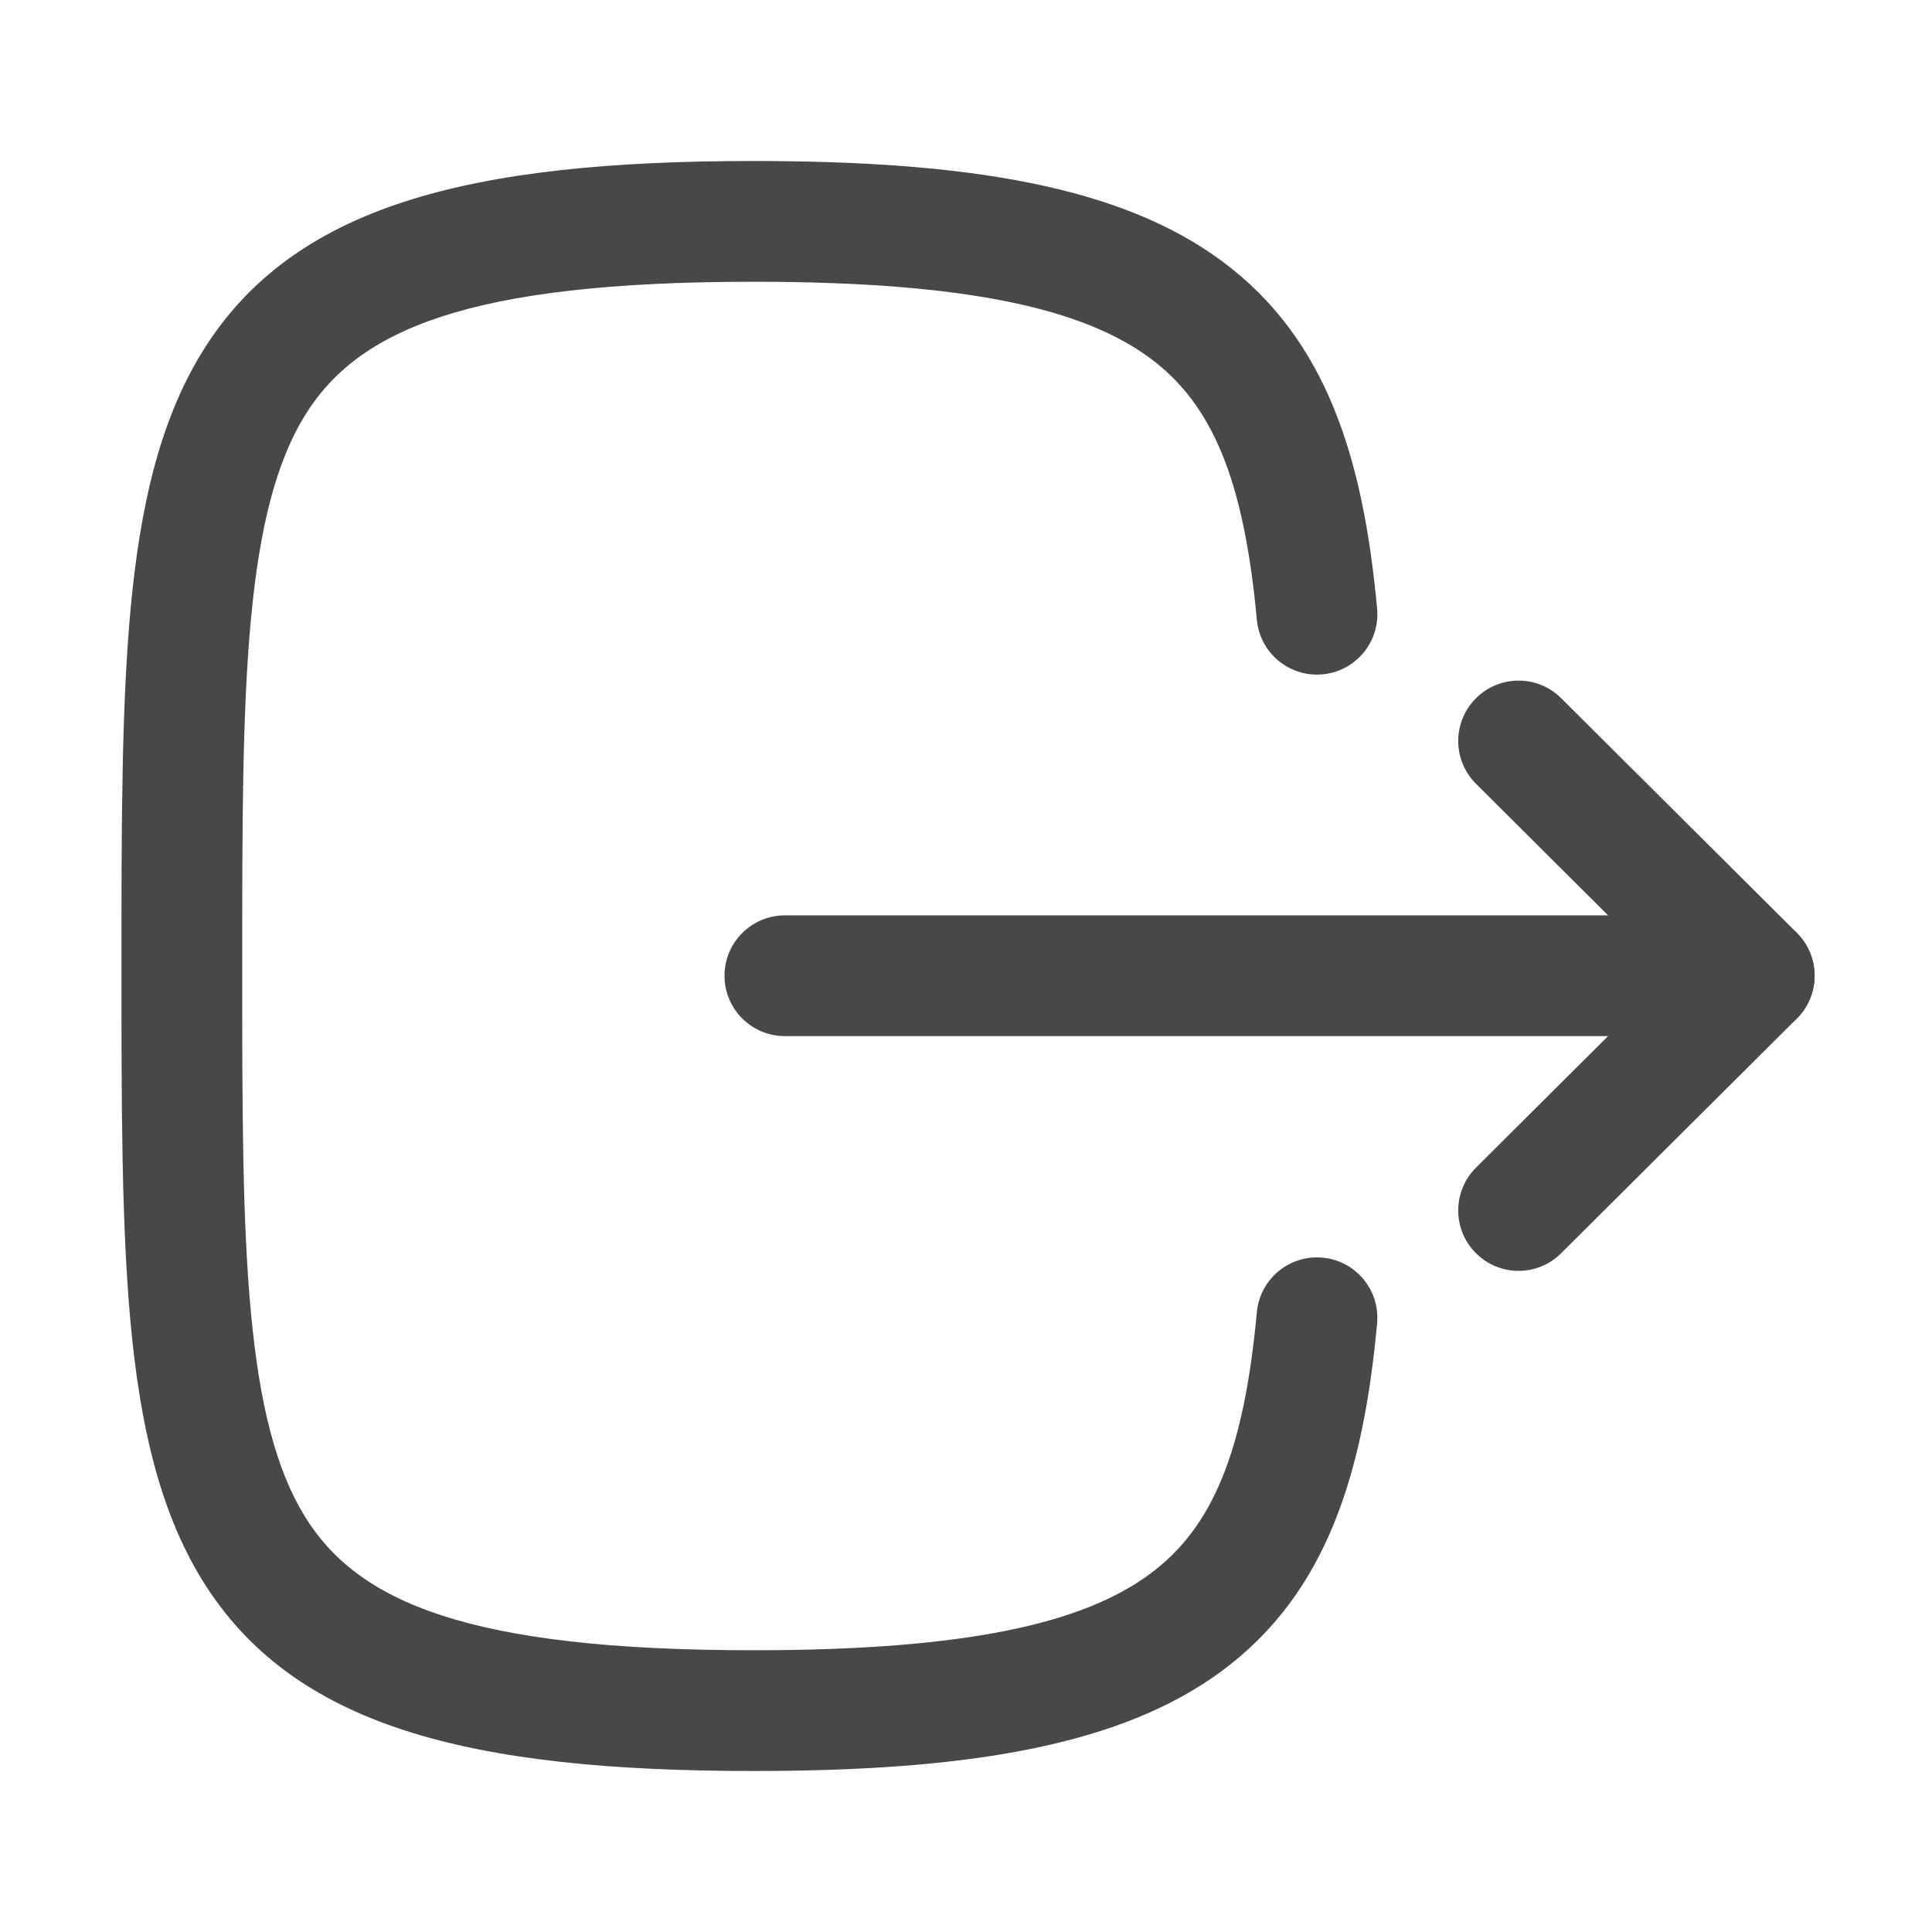 <svg width="24" height="24" viewBox="0 0 24 24" fill="none" xmlns="http://www.w3.org/2000/svg">
<path fill-rule="evenodd" clip-rule="evenodd" d="M9 12.121C9 11.707 9.336 11.371 9.75 11.371H21.791C22.205 11.371 22.541 11.707 22.541 12.121C22.541 12.535 22.205 12.871 21.791 12.871H9.75C9.336 12.871 9 12.535 9 12.121Z" fill="#484848"/>
<path fill-rule="evenodd" clip-rule="evenodd" d="M18.333 8.676C18.625 8.382 19.1 8.381 19.393 8.673L22.322 11.589C22.463 11.73 22.542 11.921 22.542 12.121C22.542 12.32 22.463 12.511 22.322 12.652L19.393 15.568C19.1 15.861 18.625 15.86 18.333 15.566C18.041 15.273 18.042 14.798 18.335 14.505L20.729 12.121L18.335 9.736C18.042 9.444 18.041 8.969 18.333 8.676Z" fill="#484848"/>
<path fill-rule="evenodd" clip-rule="evenodd" d="M14.288 4.45C15.065 5.026 15.453 5.967 15.613 7.699C15.651 8.111 16.016 8.415 16.429 8.377C16.841 8.339 17.145 7.974 17.107 7.561C16.936 5.713 16.49 4.214 15.181 3.245C13.927 2.315 12.037 2 9.36 2C5.81 2 3.627 2.557 2.507 4.38C1.974 5.249 1.738 6.325 1.623 7.557C1.509 8.785 1.509 10.259 1.509 11.968V12.032C1.509 13.741 1.509 15.215 1.623 16.443C1.738 17.675 1.974 18.751 2.507 19.62C3.627 21.444 5.81 22 9.36 22C12.037 22 13.927 21.684 15.181 20.755C16.49 19.786 16.936 18.287 17.107 16.439C17.145 16.026 16.841 15.661 16.429 15.623C16.016 15.585 15.651 15.889 15.613 16.301C15.453 18.033 15.065 18.974 14.288 19.55C13.458 20.166 12.012 20.5 9.36 20.5C5.809 20.5 4.441 19.901 3.785 18.835C3.432 18.259 3.224 17.456 3.117 16.304C3.009 15.153 3.009 13.747 3.009 12C3.009 10.253 3.009 8.847 3.117 7.696C3.224 6.543 3.432 5.741 3.785 5.165C4.441 4.098 5.809 3.5 9.36 3.5C12.012 3.5 13.458 3.835 14.288 4.45Z" fill="#484848"/>
</svg>

